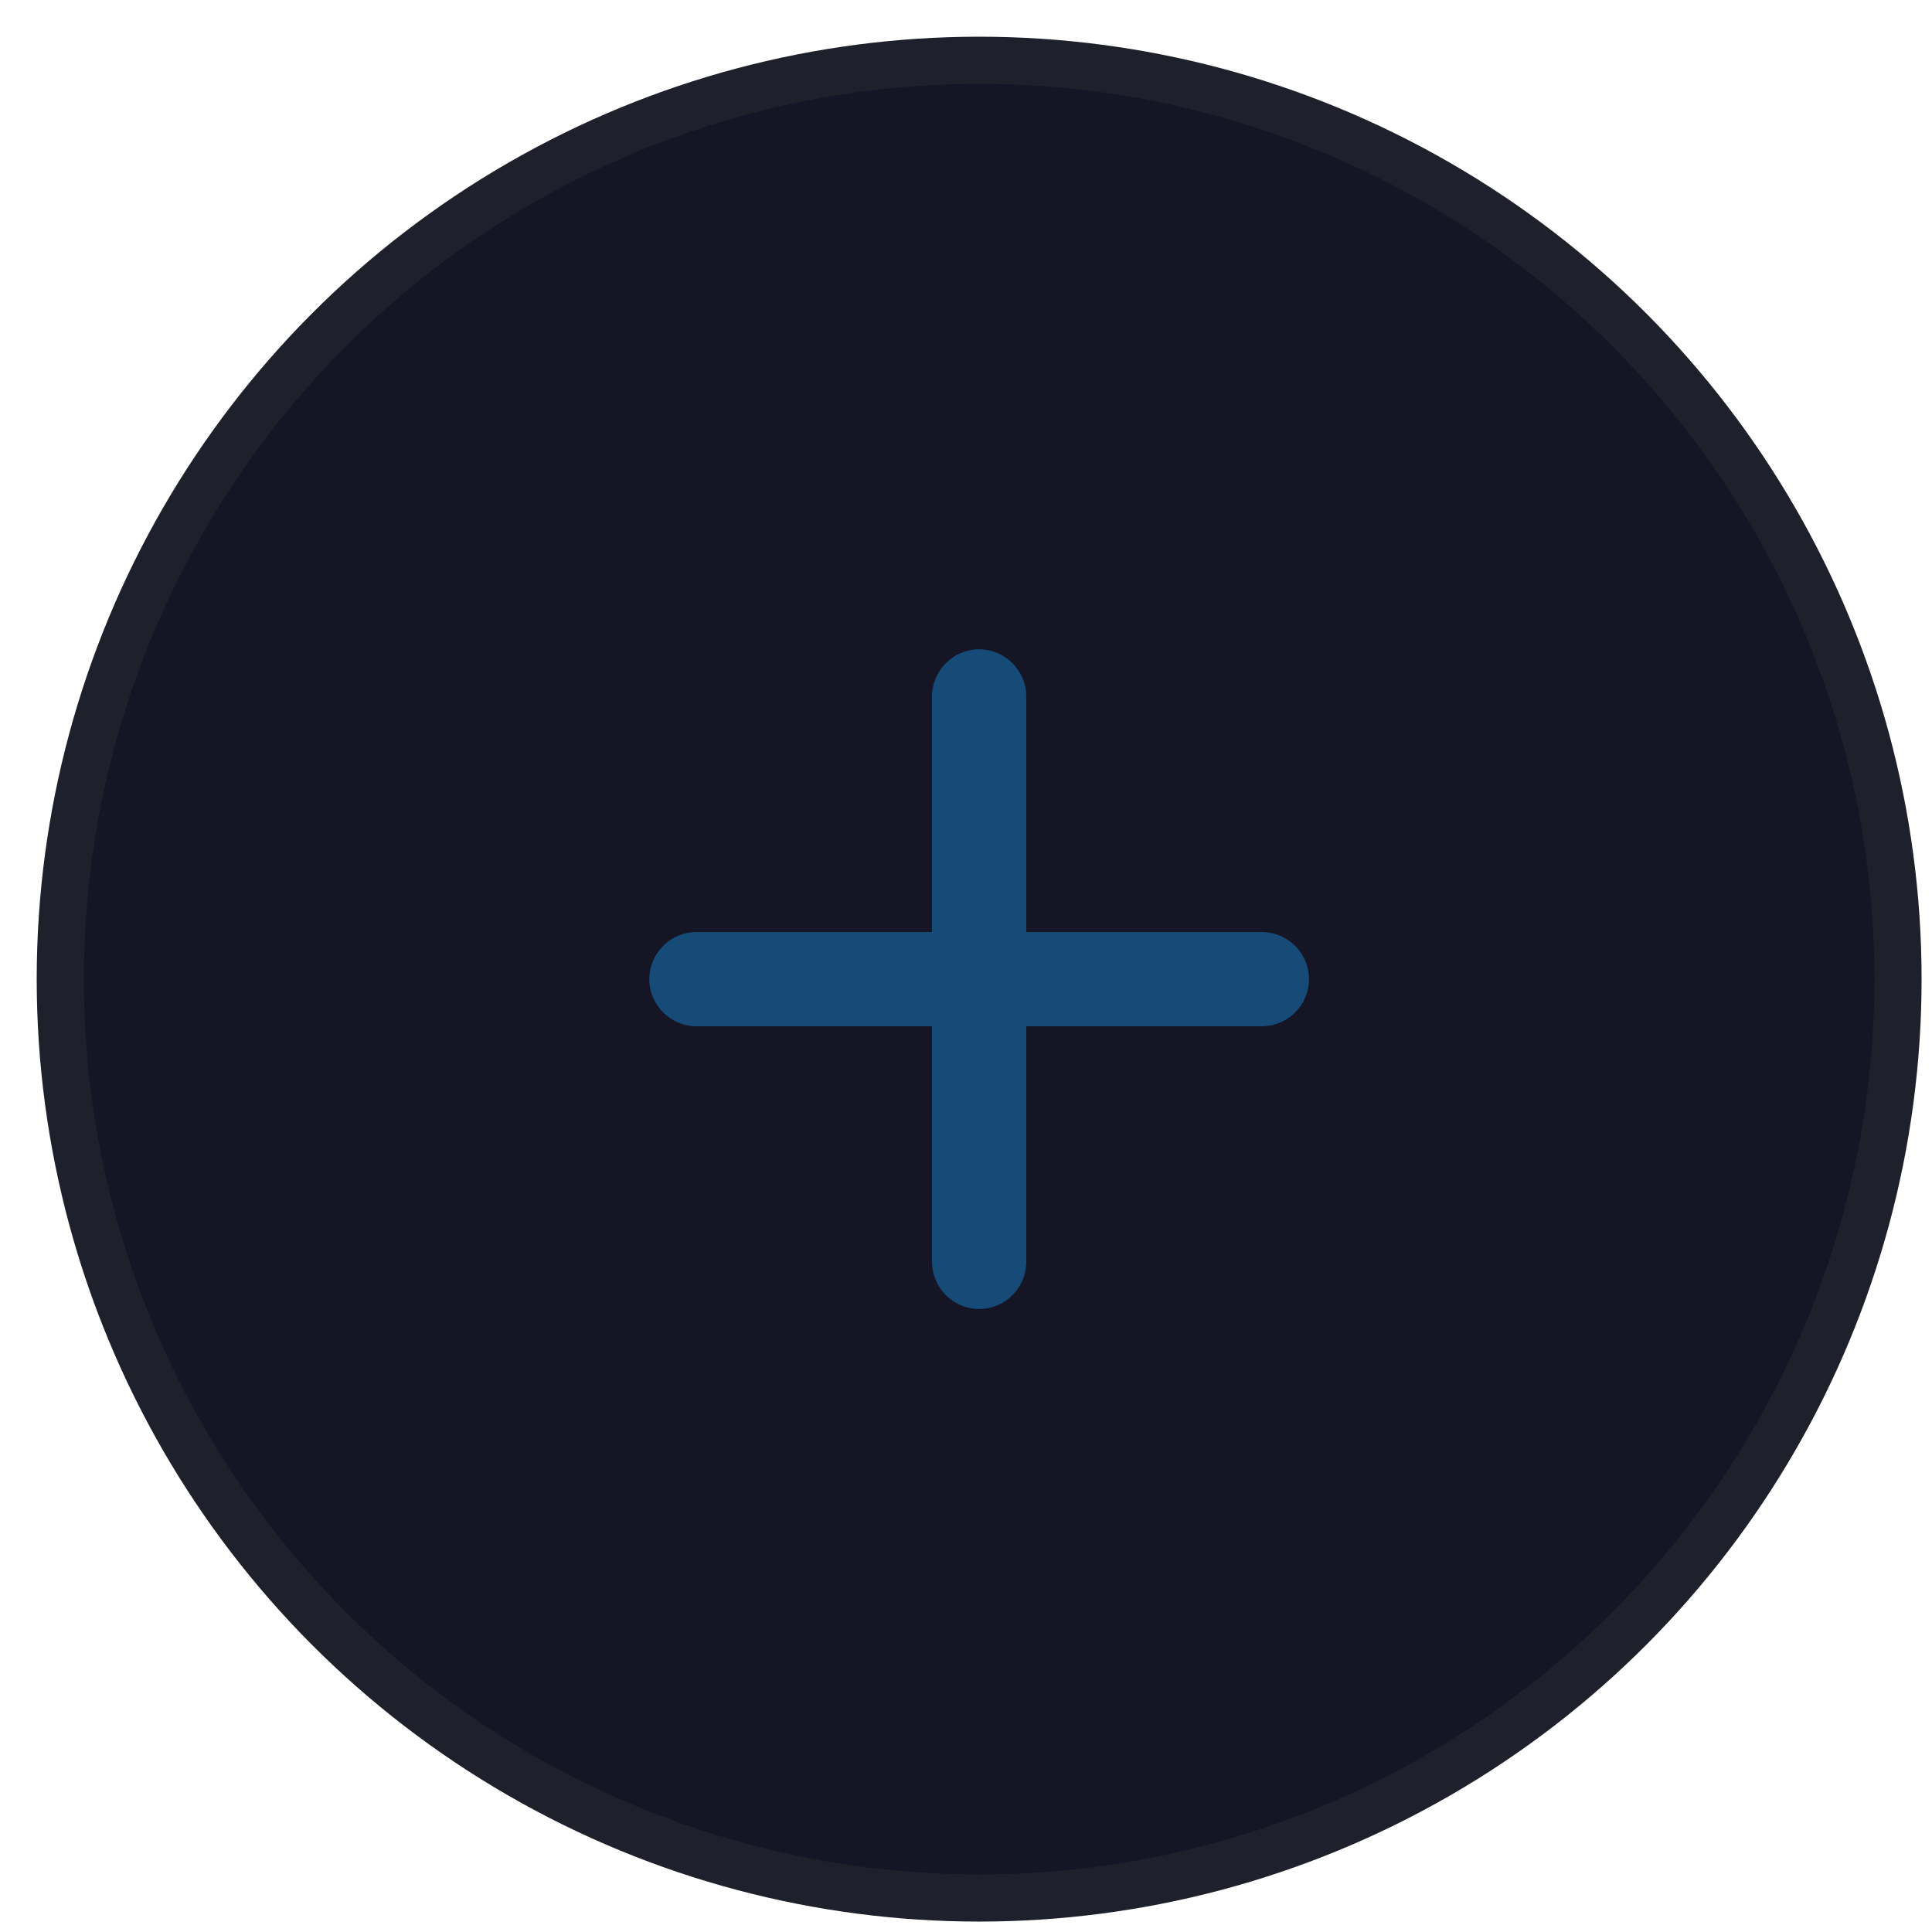 <svg width="41" height="41" viewBox="0 0 41 41" fill="none" xmlns="http://www.w3.org/2000/svg">
<circle cx="20.779" cy="20.779" r="19.5" fill="#151526" stroke="#1E212C"/>
<g opacity="0.38">
<path d="M26.779 21.779H21.779V26.779C21.779 27.329 21.329 27.779 20.779 27.779C20.229 27.779 19.779 27.329 19.779 26.779V21.779H14.779C14.229 21.779 13.779 21.329 13.779 20.779C13.779 20.229 14.229 19.779 14.779 19.779H19.779V14.779C19.779 14.229 20.229 13.779 20.779 13.779C21.329 13.779 21.779 14.229 21.779 14.779V19.779H26.779C27.329 19.779 27.779 20.229 27.779 20.779C27.779 21.329 27.329 21.779 26.779 21.779Z" fill="#18A0FB"/>
</g>
</svg>
